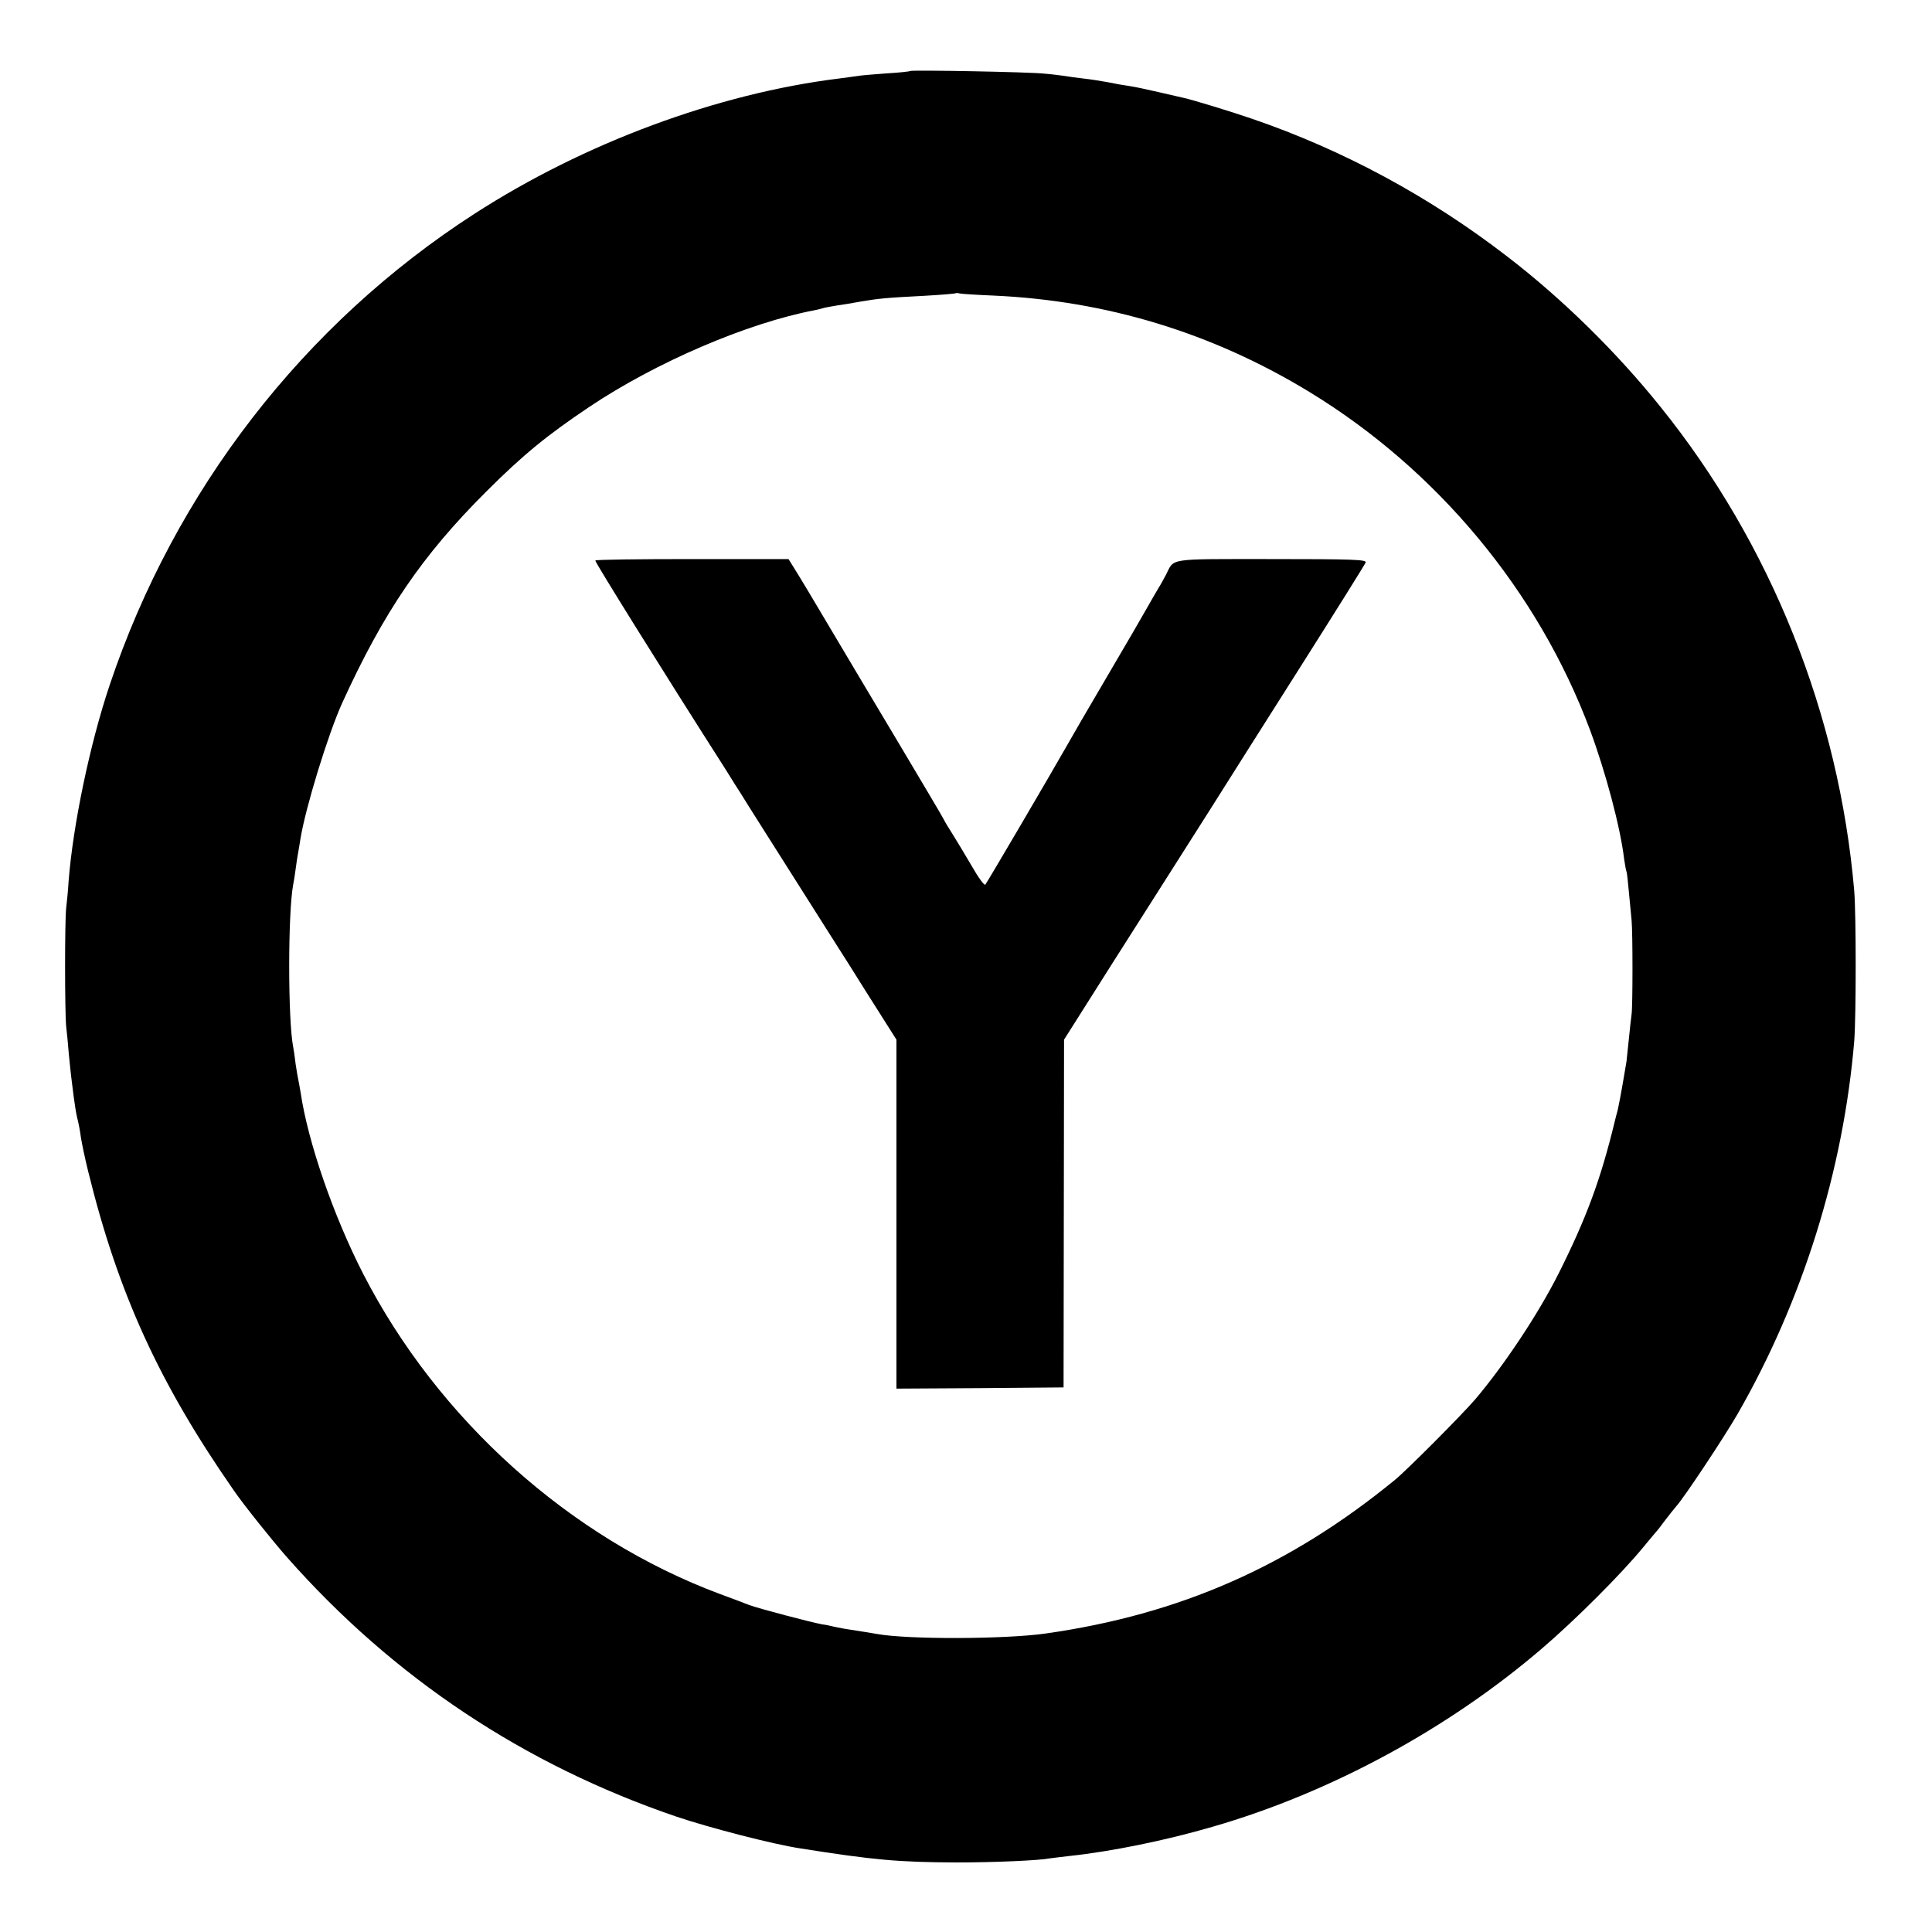<?xml version="1.0" standalone="no"?>
<!DOCTYPE svg PUBLIC "-//W3C//DTD SVG 20010904//EN"
 "http://www.w3.org/TR/2001/REC-SVG-20010904/DTD/svg10.dtd">
<svg version="1.0" xmlns="http://www.w3.org/2000/svg"
 width="800pt" height="800pt" viewBox="0 0 800 800"
 preserveAspectRatio="xMidYMid meet">
<g transform="translate(0,800) scale(0.1,-0.1)"
fill="#000000" stroke="none">
<path d="M3769 7706 c-2 -2 -47 -7 -100 -10 -52 -4 -106 -8 -120 -11 -13 -2
-46 -6 -74 -10 -504 -62 -1056 -267 -1510 -560 -707 -456 -1241 -1146 -1511
-1952 -82 -244 -152 -580 -170 -813 -2 -36 -7 -85 -10 -110 -6 -53 -6 -425 0
-490 3 -25 8 -76 11 -115 4 -38 8 -81 10 -95 2 -14 6 -50 10 -80 4 -30 10 -71
15 -90 5 -19 12 -55 15 -80 4 -25 17 -88 30 -140 124 -505 294 -877 602 -1320
41 -60 162 -211 222 -279 441 -499 981 -858 1611 -1073 136 -46 402 -115 515
-132 304 -48 404 -57 646 -58 155 0 341 8 387 17 9 1 46 6 82 10 170 18 397
64 592 121 488 141 976 406 1363 738 139 119 329 309 420 420 22 27 45 54 50
60 6 6 24 29 40 51 17 22 38 49 47 59 33 37 195 281 253 381 269 468 438 1009
483 1544 8 107 8 519 0 622 -63 731 -344 1435 -802 2004 -183 228 -407 448
-635 623 -320 247 -679 441 -1056 570 -81 28 -247 79 -285 87 -8 2 -53 12
-100 23 -47 11 -103 23 -125 26 -22 3 -62 10 -90 16 -27 5 -72 12 -100 15 -27
3 -63 8 -80 11 -16 2 -52 7 -80 9 -58 7 -551 16 -556 11z m346 -930 c467 -21
905 -154 1307 -399 530 -323 947 -825 1162 -1400 64 -172 126 -404 141 -533 4
-26 8 -50 10 -53 2 -4 6 -42 10 -86 4 -44 9 -96 11 -115 5 -48 5 -359 0 -390
-2 -14 -7 -59 -11 -100 -4 -41 -9 -84 -10 -95 -2 -11 -7 -40 -11 -65 -10 -60
-24 -135 -29 -150 -1 -3 -5 -18 -9 -35 -58 -239 -117 -399 -233 -630 -84 -167
-226 -380 -345 -520 -55 -64 -284 -294 -332 -333 -436 -357 -891 -557 -1446
-636 -169 -24 -572 -25 -698 -2 -16 3 -67 11 -137 22 -16 3 -37 7 -45 9 -8 2
-29 7 -46 9 -48 9 -261 65 -302 80 -20 8 -75 29 -122 46 -621 232 -1166 722
-1476 1325 -124 242 -229 547 -259 750 -4 22 -8 47 -10 55 -2 8 -7 38 -11 65
-3 28 -8 59 -10 70 -22 111 -22 556 0 672 2 10 7 38 10 63 3 25 8 55 10 66 2
12 7 39 10 60 21 130 114 432 172 561 173 380 333 614 598 878 152 152 253
234 426 350 276 185 654 347 931 400 11 2 28 6 37 9 9 3 35 7 57 11 22 3 66
10 97 16 76 13 108 16 263 24 72 4 132 9 133 11 2 1 9 1 15 -1 7 -2 71 -6 142
-9z"/>
<path d="M2465 5679 c-3 -4 275 -451 539 -864 28 -45 56 -90 63 -100 14 -24
161 -255 354 -560 77 -121 148 -233 158 -250 10 -16 44 -70 76 -120 l57 -90 0
-723 0 -722 346 2 346 3 1 720 1 720 193 305 c107 168 218 343 248 390 30 47
103 162 162 255 59 94 227 359 374 591 147 232 269 427 272 435 4 12 -54 14
-390 14 -437 0 -401 5 -437 -65 -7 -14 -22 -41 -34 -60 -11 -19 -32 -55 -46
-80 -14 -25 -87 -151 -163 -280 -76 -129 -148 -253 -160 -275 -79 -139 -338
-580 -345 -588 -4 -5 -29 29 -55 75 -27 46 -63 106 -80 133 -18 28 -34 55 -36
60 -2 6 -85 145 -183 310 -99 165 -230 386 -292 490 -62 105 -125 210 -141
235 l-28 45 -398 0 c-219 0 -400 -2 -402 -6z"/>
</g>
</svg>
